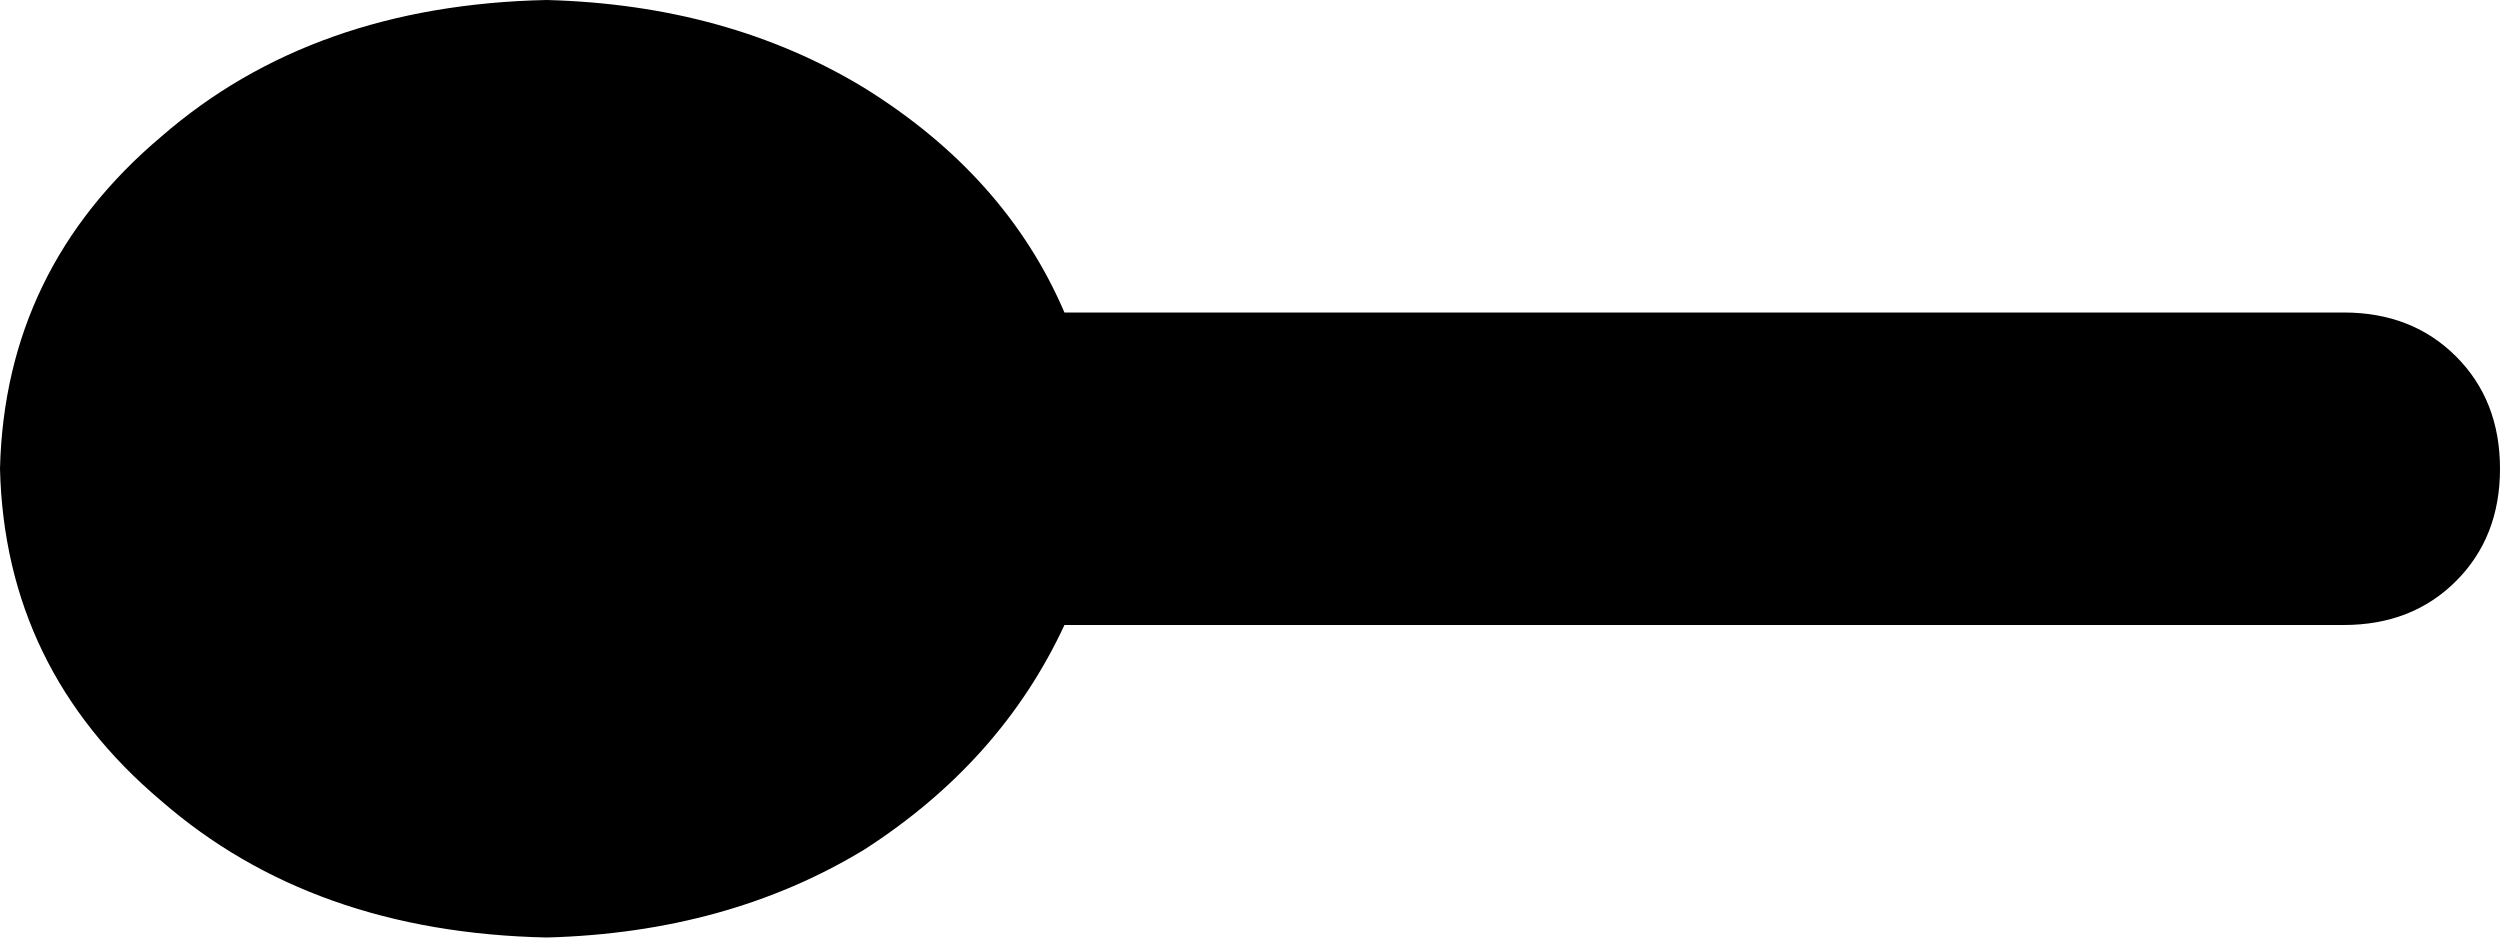 <svg xmlns="http://www.w3.org/2000/svg" viewBox="0 0 512 192">
    <path d="M 218 128 Q 205 156 177 174 L 177 174 Q 149 191 112 192 Q 64 191 33 164 Q 1 137 0 96 Q 1 55 33 28 Q 64 1 112 0 Q 149 1 177 18 Q 206 36 218 64 L 480 64 Q 494 64 503 73 Q 512 82 512 96 Q 512 110 503 119 Q 494 128 480 128 L 218 128 L 218 128 Z"/>
</svg>
